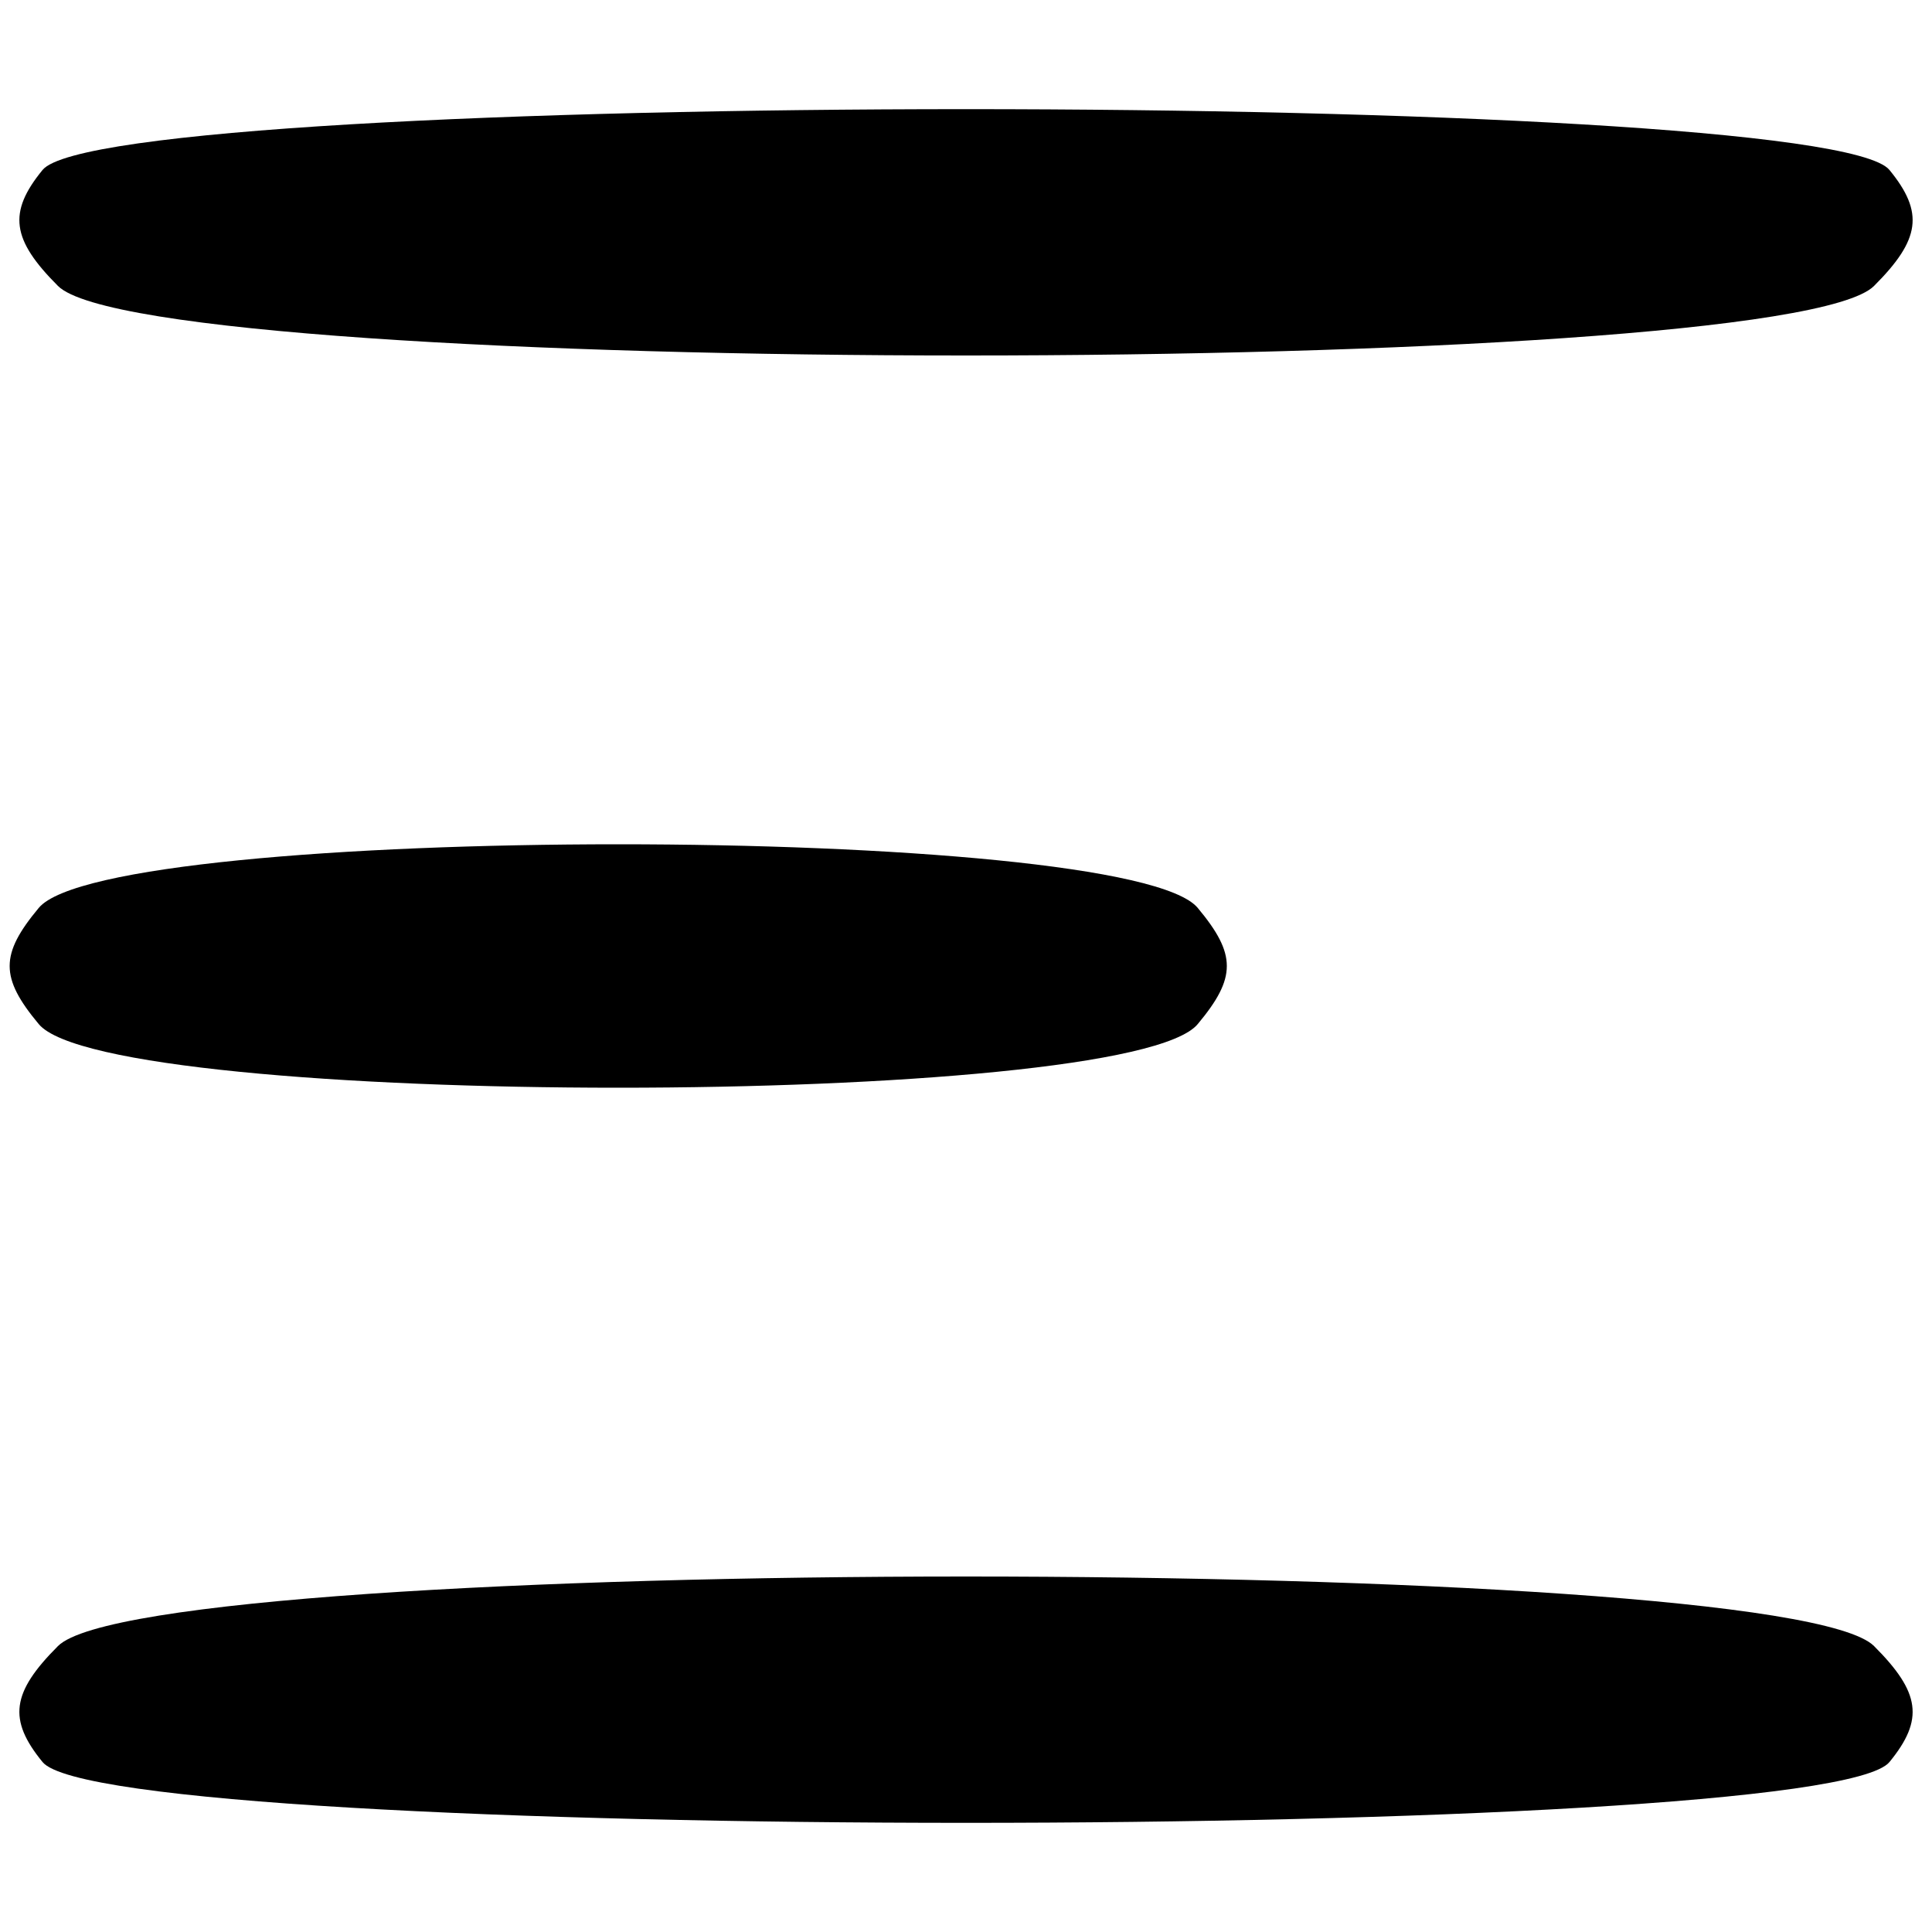 <?xml version="1.0" standalone="no"?>
<!DOCTYPE svg PUBLIC "-//W3C//DTD SVG 20010904//EN"
 "http://www.w3.org/TR/2001/REC-SVG-20010904/DTD/svg10.dtd">
<svg version="1.0" xmlns="http://www.w3.org/2000/svg"
 width="50pt" height="50pt" viewBox="0 0 50 50"
 preserveAspectRatio="xMidYMid meet">

<g transform="translate(0,50) scale(0.1,-0.1)"
fill="currentColor" stroke="none">
<path d="M11 456 c-9 -11 -8 -18 4 -30 24 -24 446 -24 470 0 12 12 13 19 4 30
-17 21 -461 21 -478 0z"/>
<path d="M10 265 c-10 -12 -10 -18 0 -30 18 -22 282 -22 300 0 10 12 10 18 0
30 -18 22 -282 22 -300 0z"/>
<path d="M15 74 c-12 -12 -13 -19 -4 -30 17 -21 461 -21 478 0 9 11 8 18 -4
30 -24 24 -446 24 -470 0z"/>
</g>
</svg>
